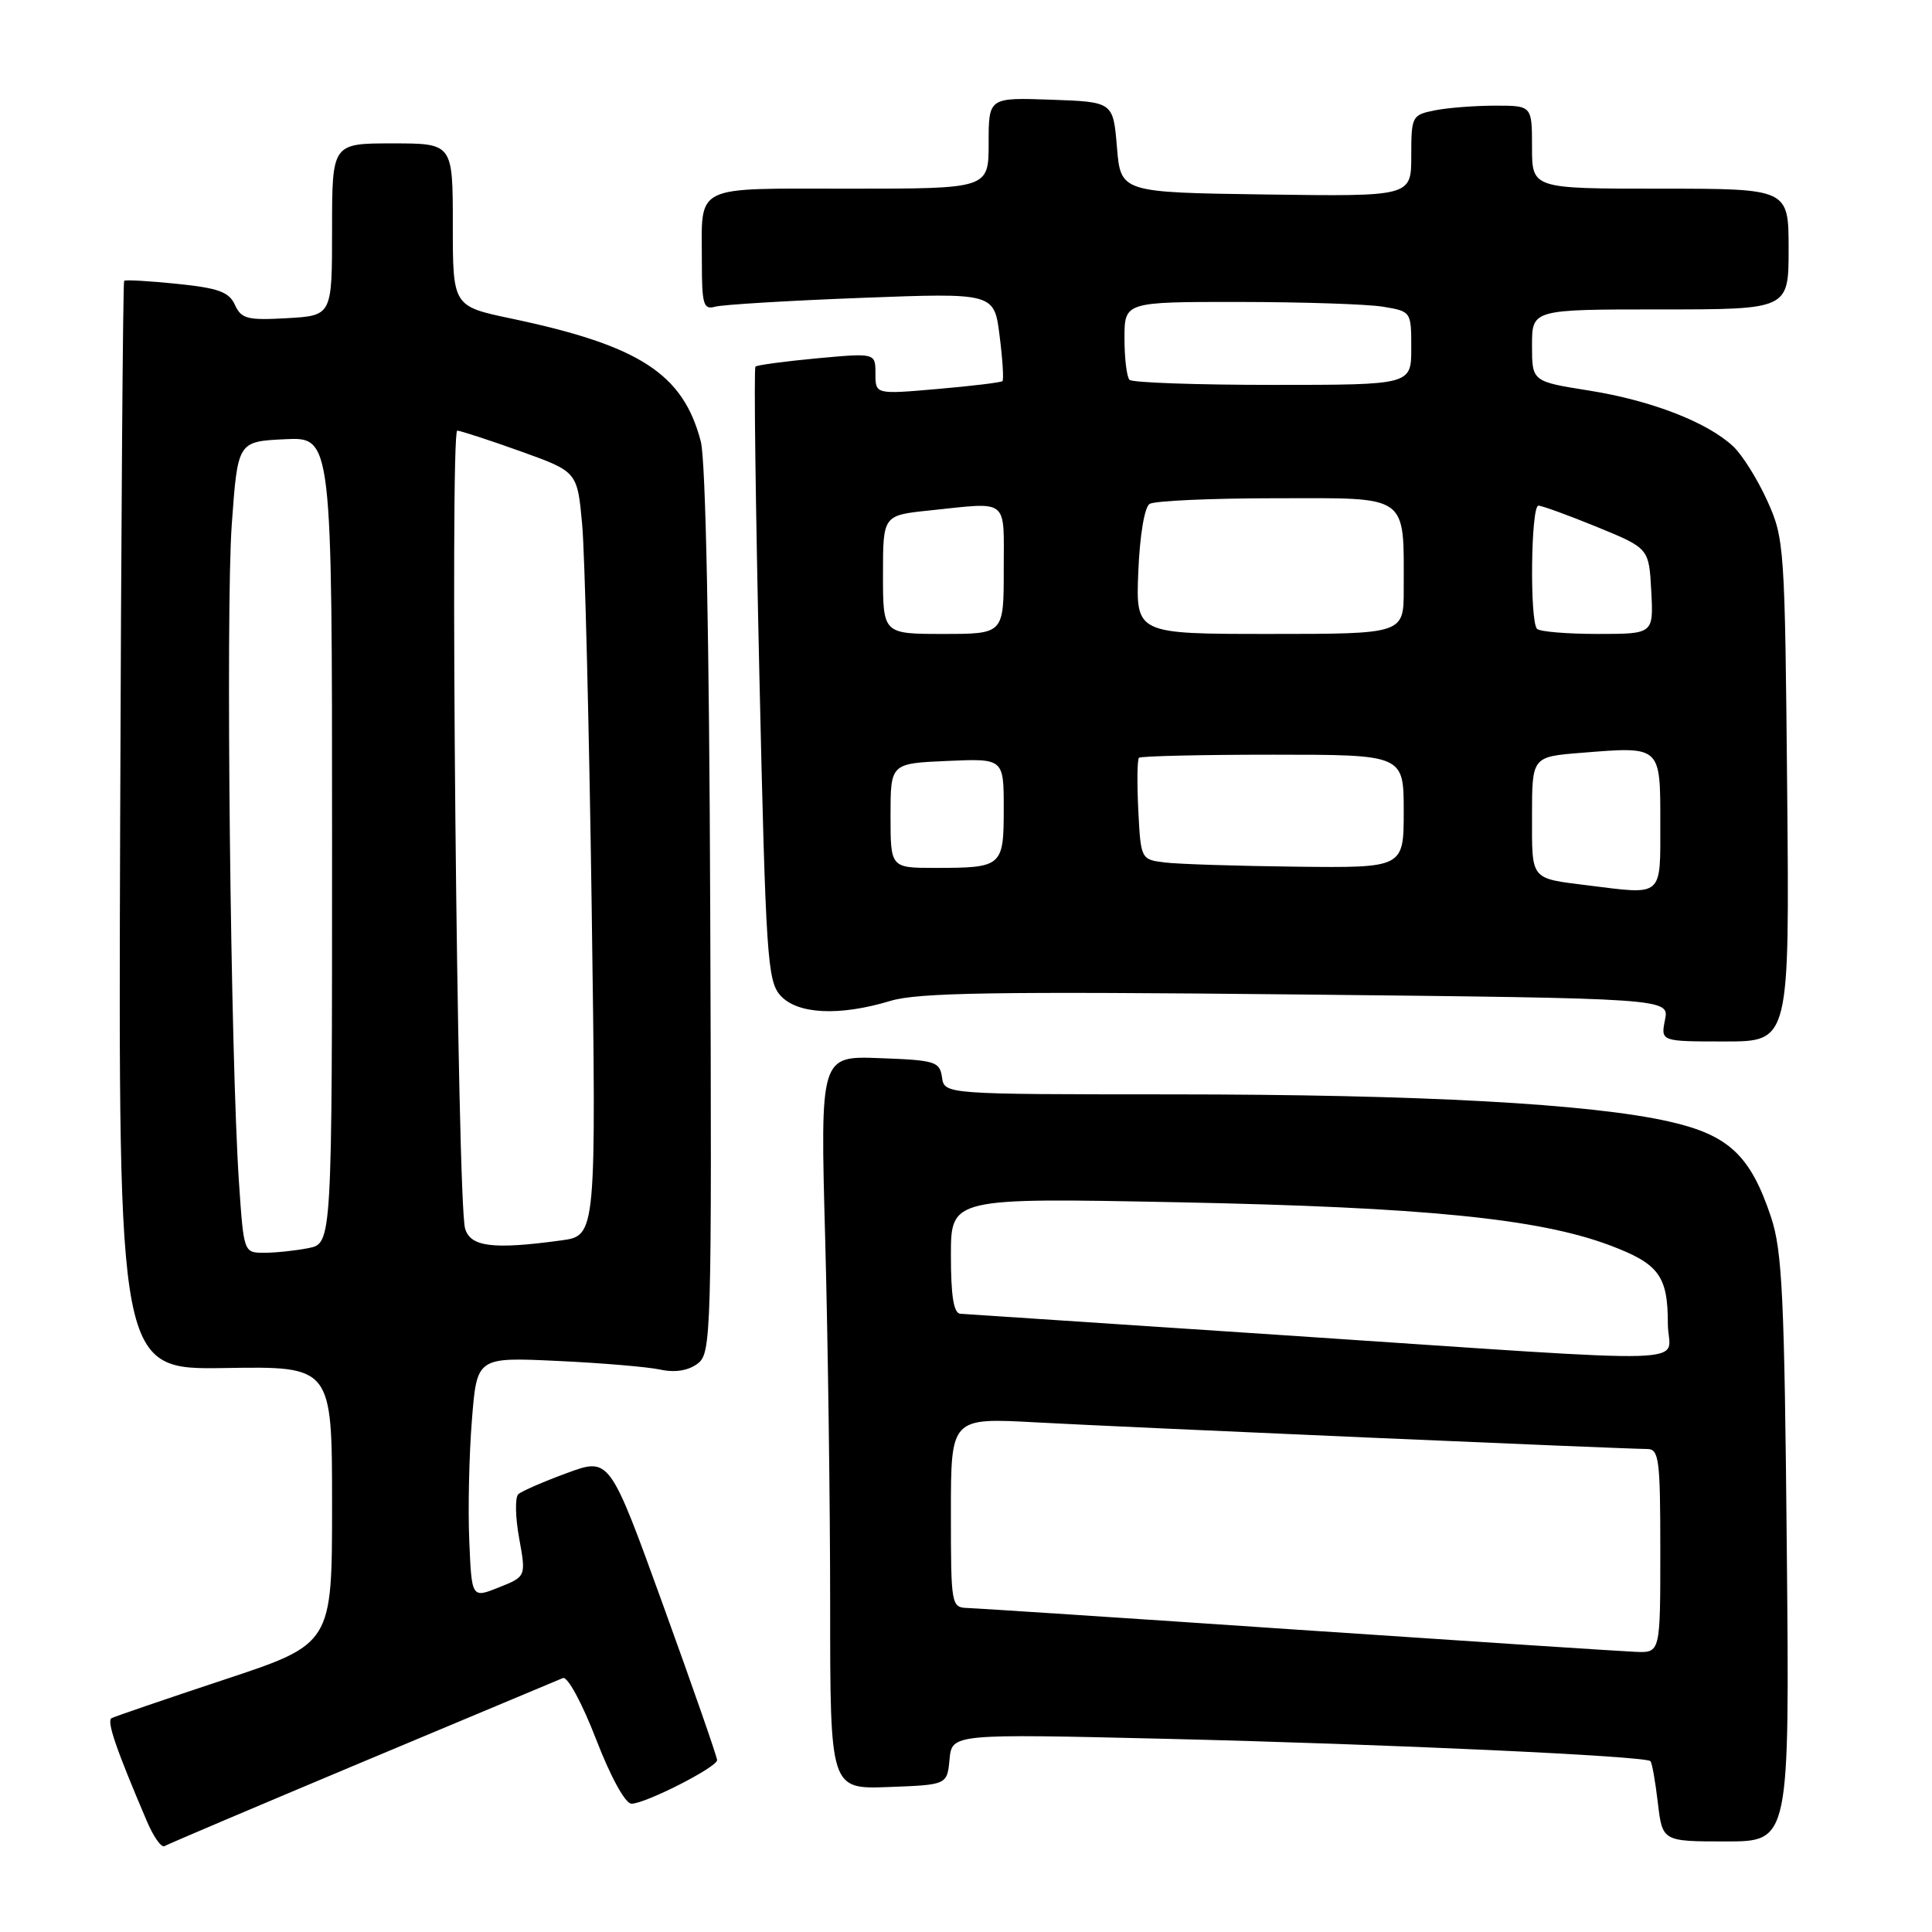 <?xml version="1.0" encoding="UTF-8" standalone="no"?>
<!DOCTYPE svg PUBLIC "-//W3C//DTD SVG 1.1//EN" "http://www.w3.org/Graphics/SVG/1.1/DTD/svg11.dtd" >
<svg xmlns="http://www.w3.org/2000/svg" xmlns:xlink="http://www.w3.org/1999/xlink" version="1.1" viewBox="0 0 256 256">
 <g >
 <path fill="currentColor"
d=" M 48.02 233.48 C 62.03 227.61 73.99 222.60 74.59 222.35 C 75.20 222.10 77.13 225.66 78.98 230.45 C 80.93 235.50 82.86 239.00 83.68 239.00 C 85.51 239.00 94.99 234.18 95.02 233.23 C 95.03 232.83 91.83 223.64 87.91 212.81 C 80.78 193.11 80.78 193.11 75.14 195.18 C 72.04 196.32 69.13 197.58 68.68 197.99 C 68.23 198.40 68.28 201.03 68.79 203.82 C 69.71 208.90 69.71 208.90 66.10 210.34 C 62.50 211.78 62.50 211.78 62.18 204.14 C 62.00 199.94 62.16 192.75 62.53 188.16 C 63.19 179.83 63.19 179.83 73.85 180.33 C 79.71 180.60 85.85 181.12 87.50 181.48 C 89.43 181.90 91.18 181.62 92.41 180.71 C 94.26 179.34 94.32 177.37 94.11 120.89 C 93.98 84.42 93.51 61.00 92.86 58.50 C 90.52 49.52 84.76 45.79 67.75 42.21 C 60.00 40.58 60.00 40.58 60.00 29.79 C 60.00 19.00 60.00 19.00 52.00 19.00 C 44.00 19.00 44.00 19.00 44.00 30.41 C 44.00 41.82 44.00 41.82 38.04 42.16 C 32.78 42.46 31.98 42.25 31.13 40.40 C 30.35 38.68 28.94 38.17 23.46 37.61 C 19.77 37.23 16.62 37.05 16.45 37.21 C 16.29 37.38 16.05 69.91 15.92 109.50 C 15.68 181.50 15.68 181.50 29.84 181.27 C 44.00 181.04 44.00 181.04 44.00 199.44 C 44.00 217.83 44.00 217.83 29.75 222.55 C 21.91 225.15 15.18 227.45 14.78 227.67 C 14.11 228.05 15.37 231.73 19.45 241.29 C 20.33 243.37 21.39 244.87 21.80 244.62 C 22.21 244.37 34.01 239.36 48.02 233.48 Z  M 236.76 205.25 C 236.45 171.90 236.16 165.77 234.68 161.30 C 231.96 153.12 229.09 150.41 221.22 148.62 C 210.79 146.25 188.31 145.02 155.32 145.01 C 125.14 145.00 125.14 145.00 124.82 142.75 C 124.52 140.66 123.93 140.48 116.59 140.21 C 108.68 139.91 108.68 139.91 109.34 164.12 C 109.70 177.43 110.00 199.29 110.00 212.70 C 110.00 237.08 110.00 237.08 117.75 236.79 C 125.50 236.50 125.50 236.50 125.82 233.11 C 126.15 229.73 126.15 229.73 154.82 230.41 C 183.85 231.11 218.02 232.68 218.69 233.36 C 218.90 233.56 219.34 236.04 219.67 238.86 C 220.28 244.00 220.28 244.00 228.70 244.00 C 237.13 244.00 237.13 244.00 236.76 205.25 Z  M 236.81 104.75 C 236.51 72.40 236.44 71.36 234.17 66.35 C 232.89 63.52 230.86 60.27 229.66 59.15 C 226.25 55.95 218.80 53.06 210.55 51.75 C 203.00 50.55 203.00 50.55 203.00 45.77 C 203.00 41.00 203.00 41.00 220.00 41.00 C 237.00 41.00 237.00 41.00 237.00 33.00 C 237.00 25.00 237.00 25.00 220.00 25.00 C 203.00 25.00 203.00 25.00 203.00 19.50 C 203.00 14.00 203.00 14.00 198.13 14.00 C 195.44 14.00 191.84 14.28 190.13 14.62 C 187.09 15.23 187.00 15.40 187.00 20.65 C 187.00 26.04 187.00 26.04 167.75 25.77 C 148.50 25.50 148.50 25.50 148.00 19.50 C 147.50 13.50 147.50 13.50 139.25 13.21 C 131.00 12.92 131.00 12.92 131.00 18.96 C 131.00 25.00 131.00 25.00 112.61 25.00 C 91.59 25.00 93.00 24.30 93.00 34.65 C 93.00 40.35 93.21 41.07 94.75 40.64 C 95.71 40.37 104.43 39.84 114.12 39.47 C 131.74 38.80 131.74 38.80 132.45 44.48 C 132.85 47.61 133.02 50.32 132.83 50.50 C 132.65 50.68 128.79 51.15 124.25 51.54 C 116.00 52.26 116.00 52.26 116.00 49.51 C 116.00 46.77 116.00 46.77 108.25 47.48 C 103.99 47.88 100.32 48.37 100.10 48.58 C 99.88 48.79 100.12 67.16 100.62 89.40 C 101.47 126.88 101.68 129.98 103.42 131.92 C 105.67 134.40 111.22 134.67 118.00 132.62 C 121.64 131.52 131.98 131.36 171.85 131.77 C 221.19 132.29 221.19 132.29 220.62 135.14 C 220.05 138.00 220.05 138.00 228.59 138.00 C 237.12 138.00 237.12 138.00 236.81 104.75 Z  M 31.67 156.75 C 30.55 140.29 29.89 80.82 30.71 69.50 C 31.50 58.50 31.50 58.50 37.75 58.20 C 44.00 57.90 44.00 57.90 44.00 111.33 C 44.00 164.75 44.00 164.75 40.88 165.38 C 39.16 165.72 36.52 166.00 35.02 166.00 C 32.30 166.00 32.30 166.00 31.67 156.75 Z  M 61.62 162.75 C 60.58 158.95 59.59 56.99 60.59 57.06 C 61.09 57.10 64.88 58.33 69.00 59.81 C 76.50 62.50 76.50 62.50 77.14 69.50 C 77.49 73.35 78.06 96.13 78.40 120.11 C 79.01 163.73 79.01 163.73 74.37 164.36 C 65.31 165.60 62.29 165.22 61.62 162.75 Z  M 172.00 215.95 C 149.18 214.40 129.49 213.11 128.25 213.07 C 126.04 213.00 126.00 212.78 126.00 200.43 C 126.00 187.86 126.00 187.86 137.25 188.47 C 148.91 189.11 215.16 191.99 218.25 192.00 C 219.83 192.00 220.00 193.31 220.00 205.50 C 220.00 219.00 220.00 219.00 216.75 218.88 C 214.96 218.81 194.82 217.49 172.00 215.95 Z  M 170.50 176.95 C 147.40 175.41 127.94 174.12 127.25 174.08 C 126.37 174.02 126.00 171.76 126.00 166.35 C 126.00 158.71 126.00 158.71 156.25 159.31 C 188.69 159.96 203.85 161.47 213.25 164.99 C 219.82 167.45 221.00 169.04 221.00 175.43 C 221.00 180.92 227.29 180.73 170.50 176.95 Z  M 210.50 117.33 C 202.69 116.35 203.00 116.73 203.00 108.12 C 203.00 100.27 203.00 100.27 209.56 99.75 C 220.13 98.90 220.00 98.78 220.00 109.12 C 220.00 118.94 220.43 118.57 210.50 117.33 Z  M 118.00 108.08 C 118.00 101.16 118.00 101.16 125.50 100.83 C 133.00 100.50 133.00 100.50 133.00 107.14 C 133.00 114.84 132.81 115.00 123.92 115.00 C 118.00 115.00 118.00 115.00 118.00 108.08 Z  M 154.33 114.28 C 151.18 113.89 151.16 113.85 150.83 107.36 C 150.65 103.76 150.69 100.64 150.92 100.41 C 151.15 100.19 159.13 100.00 168.67 100.00 C 186.00 100.00 186.00 100.00 186.00 107.50 C 186.00 115.00 186.00 115.00 171.75 114.84 C 163.91 114.75 156.07 114.50 154.33 114.28 Z  M 117.00 76.14 C 117.00 68.28 117.00 68.28 123.15 67.64 C 133.82 66.53 133.00 65.87 133.00 75.50 C 133.00 84.00 133.00 84.00 125.00 84.00 C 117.00 84.00 117.00 84.00 117.00 76.14 Z  M 150.83 75.76 C 151.03 70.92 151.65 67.21 152.33 66.77 C 152.98 66.36 160.53 66.02 169.12 66.02 C 186.87 66.00 186.00 65.37 186.00 78.12 C 186.00 84.00 186.00 84.00 168.25 84.00 C 150.50 84.00 150.50 84.00 150.83 75.76 Z  M 203.67 83.33 C 202.68 82.35 202.85 67.00 203.85 67.00 C 204.31 67.00 207.80 68.27 211.60 69.82 C 218.50 72.65 218.50 72.65 218.80 78.32 C 219.10 84.00 219.10 84.00 211.72 84.00 C 207.66 84.00 204.03 83.70 203.67 83.33 Z  M 149.67 50.33 C 149.30 49.97 149.00 47.49 149.00 44.83 C 149.00 40.00 149.00 40.00 164.25 40.01 C 172.64 40.02 181.19 40.30 183.25 40.64 C 186.99 41.26 187.00 41.28 187.00 46.13 C 187.00 51.00 187.00 51.00 168.67 51.00 C 158.58 51.00 150.03 50.70 149.67 50.33 Z "/>
</g>
</svg>